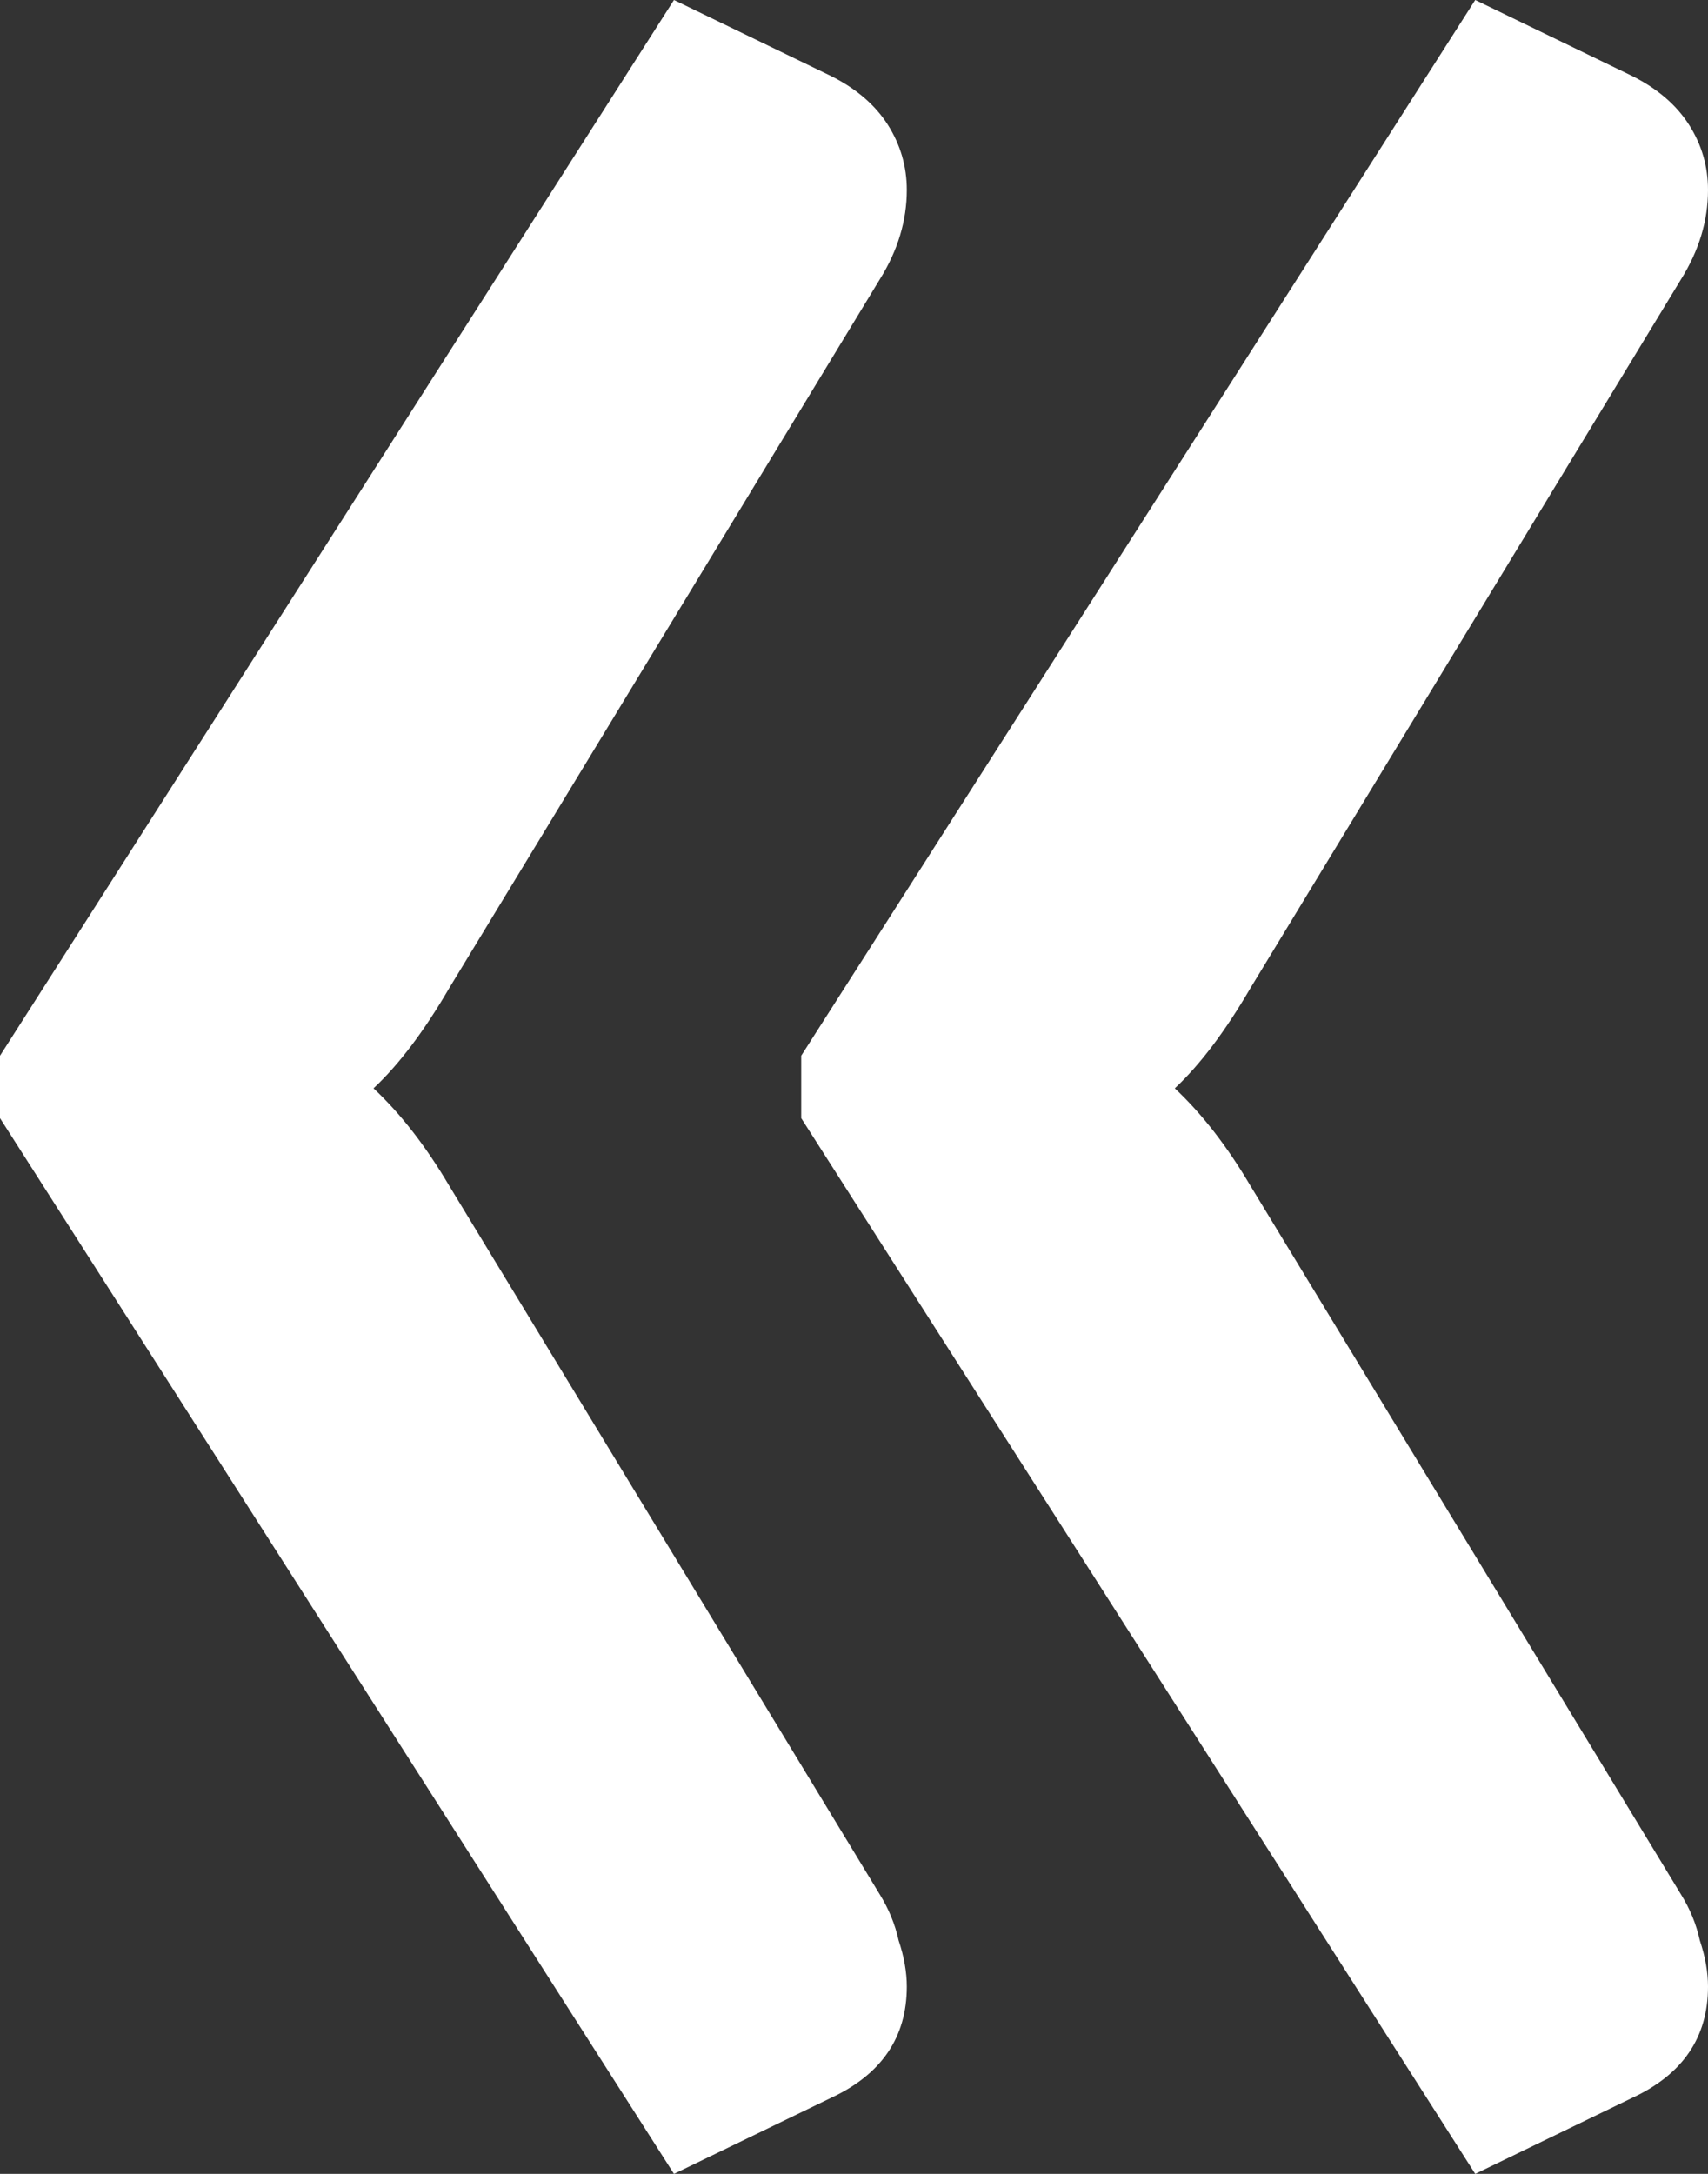 <svg width="22" height="28" viewBox="0 0 22 28" fill="none" xmlns="http://www.w3.org/2000/svg">
<rect x="0" y="0" width="22" height="28" fill="#333333" stroke="none"/>
<path d="M0 14.402V13.598L8.681 0L10.704 0.979C11.029 1.142 11.273 1.352 11.436 1.608C11.598 1.864 11.68 2.144 11.68 2.447C11.68 2.843 11.564 3.228 11.331 3.6L5.788 12.724C5.462 13.283 5.137 13.714 4.811 14.018C5.16 14.344 5.485 14.763 5.788 15.276L11.331 24.399C11.447 24.586 11.529 24.784 11.575 24.994C11.645 25.203 11.68 25.402 11.68 25.588C11.68 26.241 11.354 26.718 10.704 27.021L8.681 28L0 14.402ZM10.32 14.402V13.598L19.002 0L21.024 0.979C21.349 1.142 21.593 1.352 21.756 1.608C21.919 1.864 22 2.144 22 2.447C22 2.843 21.884 3.228 21.651 3.6L16.108 12.724C15.782 13.283 15.457 13.714 15.132 14.018C15.48 14.344 15.806 14.763 16.108 15.276L21.651 24.399C21.768 24.586 21.849 24.784 21.895 24.994C21.965 25.203 22 25.402 22 25.588C22 26.241 21.675 26.718 21.024 27.021L19.002 28L10.32 14.402Z" fill="white"/>
</svg>
